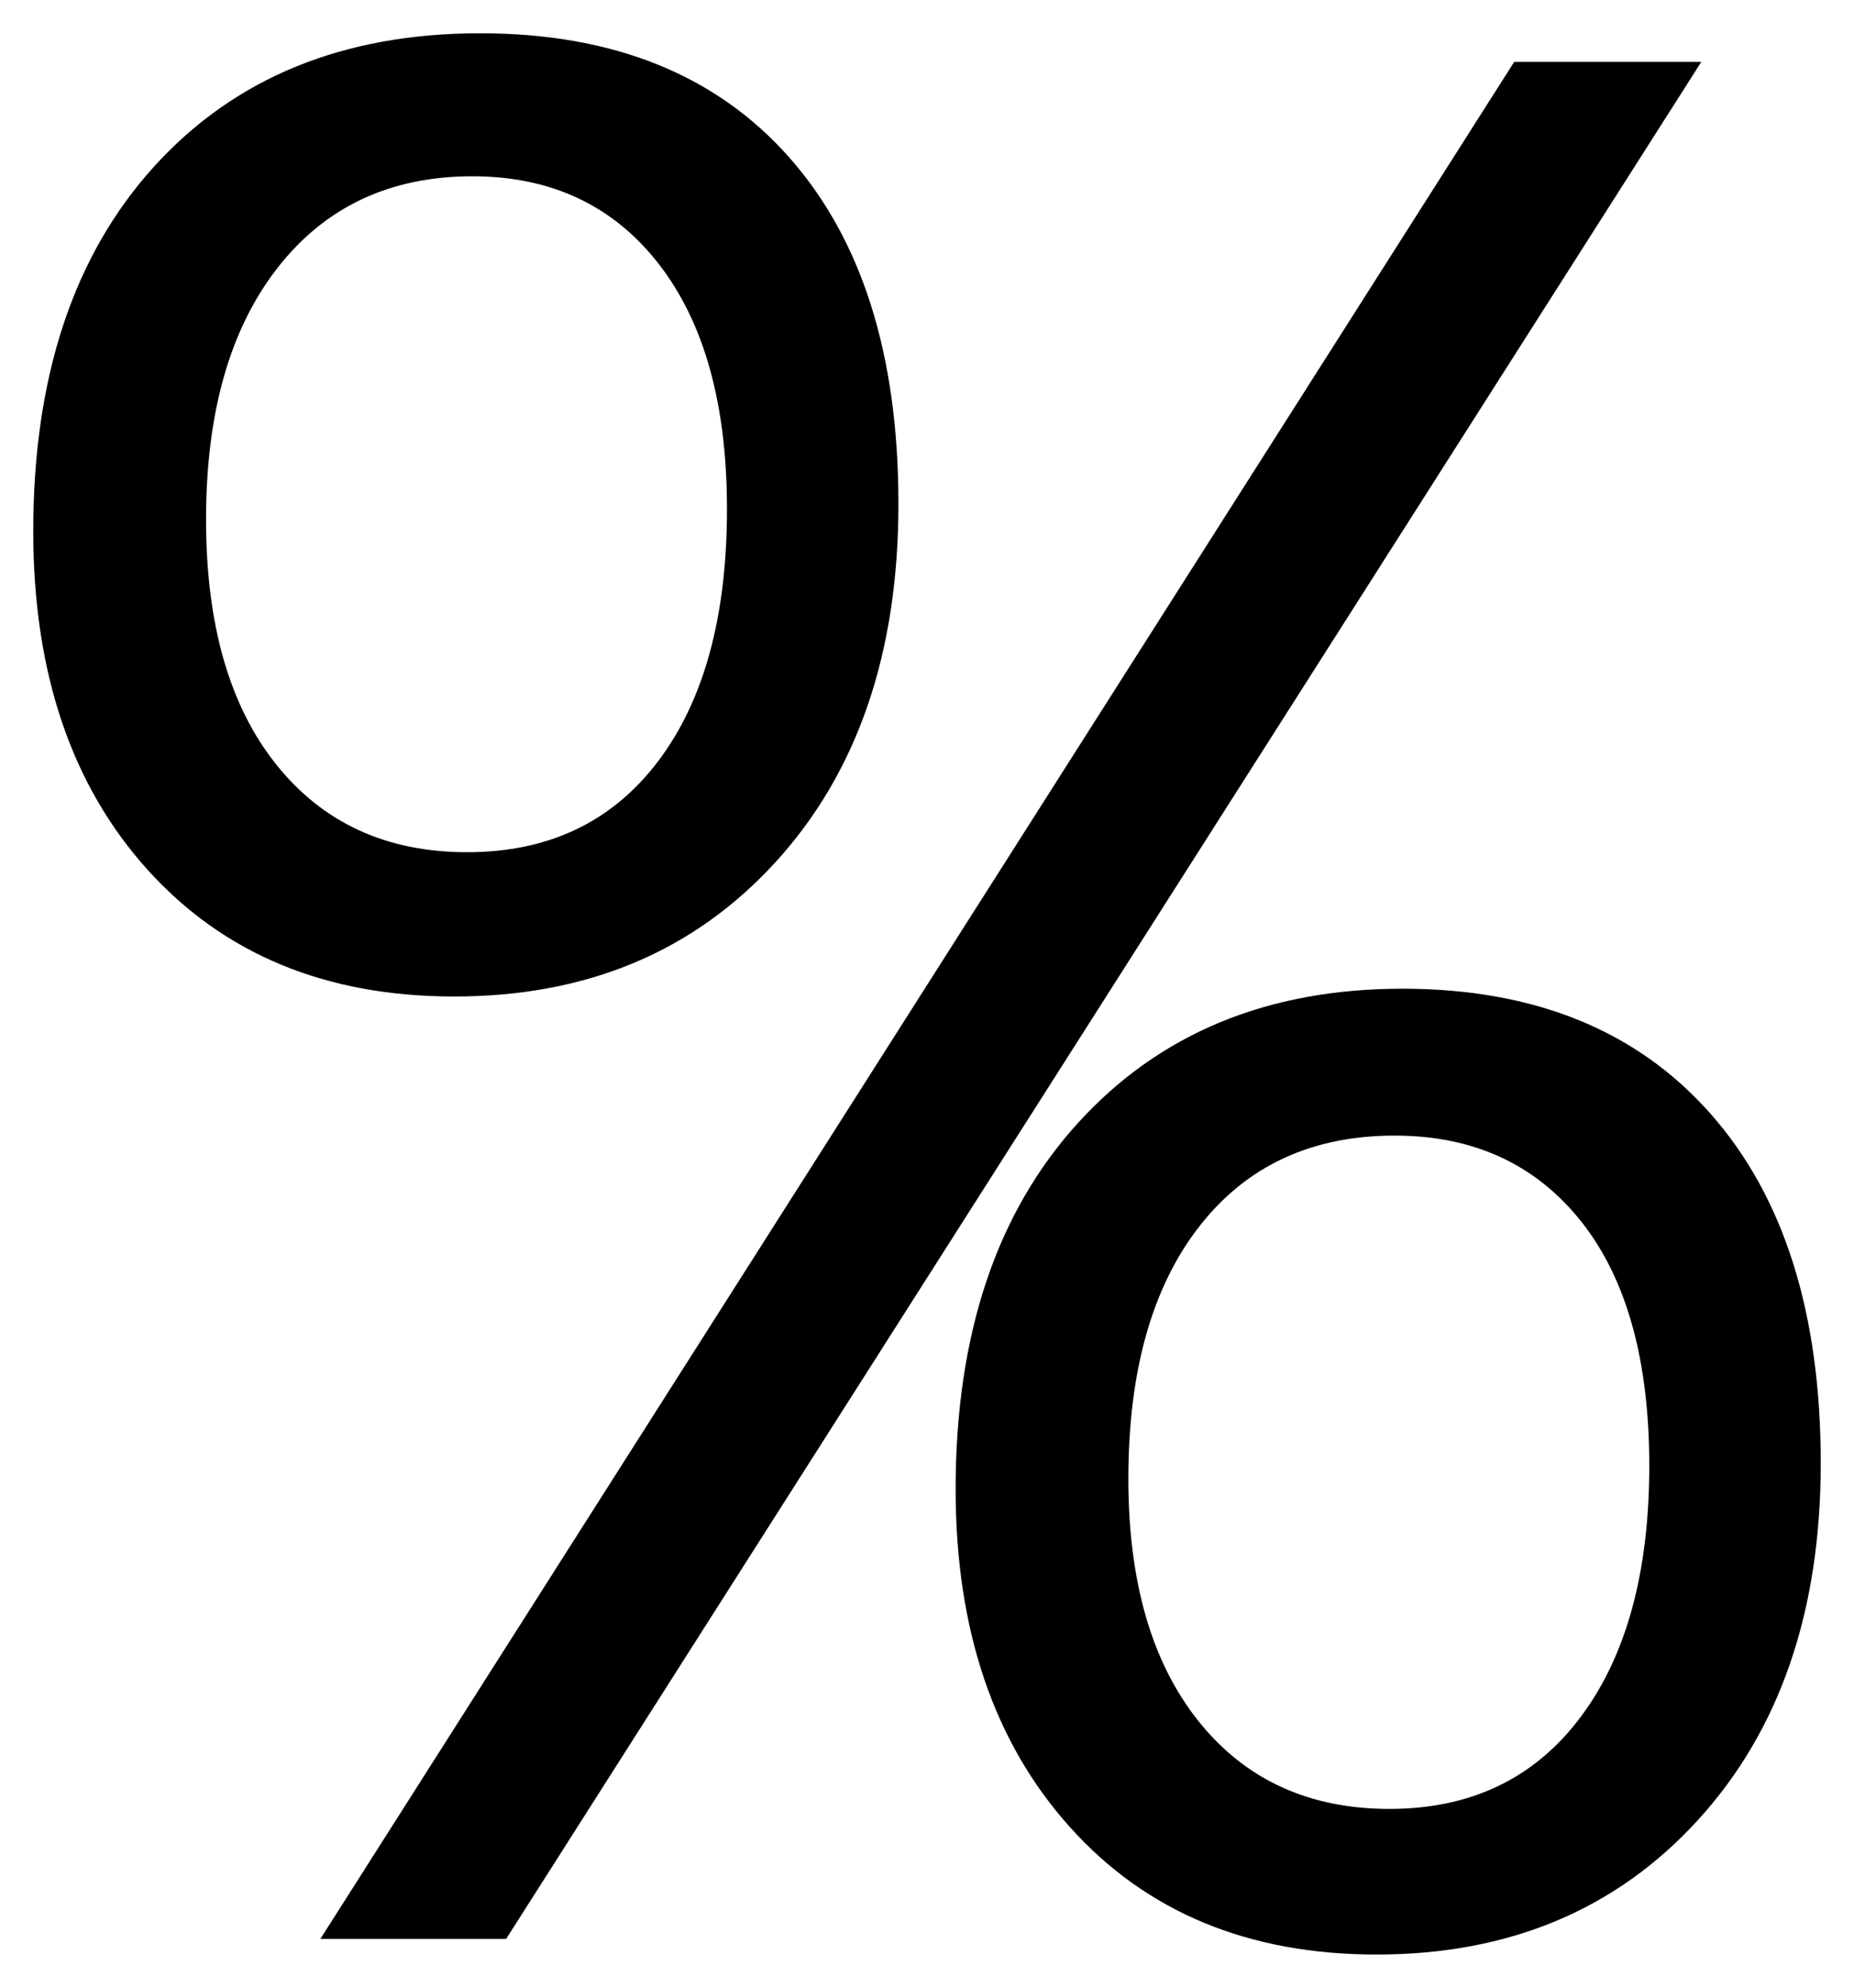 <svg xmlns="http://www.w3.org/2000/svg" xmlns:xlink="http://www.w3.org/1999/xlink" version="1.1" width="27.875" height="29.868" viewBox="-0.516 0.47 27.875 29.868">
  <!-- Exported by Scratch - http://scratch.mit.edu/ -->
  <path id="path3184" fill="#000000" stroke="none" d="M 6.313 15.443 C 4.385 15.443 2.849 14.808 1.703 13.539 C 0.557 12.269 -0.016 10.573 -0.016 8.451 C -0.016 6.133 0.59 4.307 1.801 2.972 C 3.012 1.638 4.646 0.97 6.703 0.97 C 8.695 0.97 10.242 1.589 11.342 2.826 C 12.442 4.063 12.992 5.801 12.992 8.041 C 12.992 10.28 12.377 12.074 11.146 13.422 C 9.916 14.769 8.305 15.443 6.313 15.443 Z M 6.586 3.119 C 5.349 3.119 4.372 3.578 3.656 4.496 C 2.94 5.414 2.582 6.673 2.582 8.275 C 2.582 9.851 2.934 11.078 3.637 11.957 C 4.34 12.836 5.297 13.275 6.508 13.275 C 7.732 13.275 8.689 12.819 9.379 11.908 C 10.069 10.996 10.414 9.733 10.414 8.119 C 10.414 6.543 10.072 5.316 9.389 4.437 C 8.705 3.558 7.771 3.119 6.586 3.119 Z M 25.063 1.4 L 7.094 29.603 L 4.301 29.603 L 22.25 1.4 Z M 20.18 29.838 C 18.253 29.838 16.716 29.2 15.57 27.923 C 14.424 26.647 13.852 24.955 13.852 22.845 C 13.852 20.528 14.464 18.695 15.688 17.347 C 16.911 16 18.539 15.326 20.57 15.326 C 22.549 15.326 24.092 15.951 25.199 17.201 C 26.306 18.451 26.859 20.202 26.859 22.455 C 26.859 24.681 26.244 26.468 25.014 27.816 C 23.783 29.164 22.172 29.838 20.18 29.838 Z M 20.453 17.533 C 19.203 17.533 18.223 17.989 17.514 18.9 C 16.804 19.812 16.449 21.075 16.449 22.689 C 16.449 24.239 16.801 25.453 17.504 26.332 C 18.207 27.211 19.164 27.65 20.375 27.65 C 21.599 27.65 22.556 27.191 23.246 26.273 C 23.936 25.355 24.281 24.095 24.281 22.494 C 24.281 20.905 23.939 19.681 23.256 18.822 C 22.572 17.963 21.638 17.533 20.453 17.533 Z " stroke-width="1"/>
</svg>
